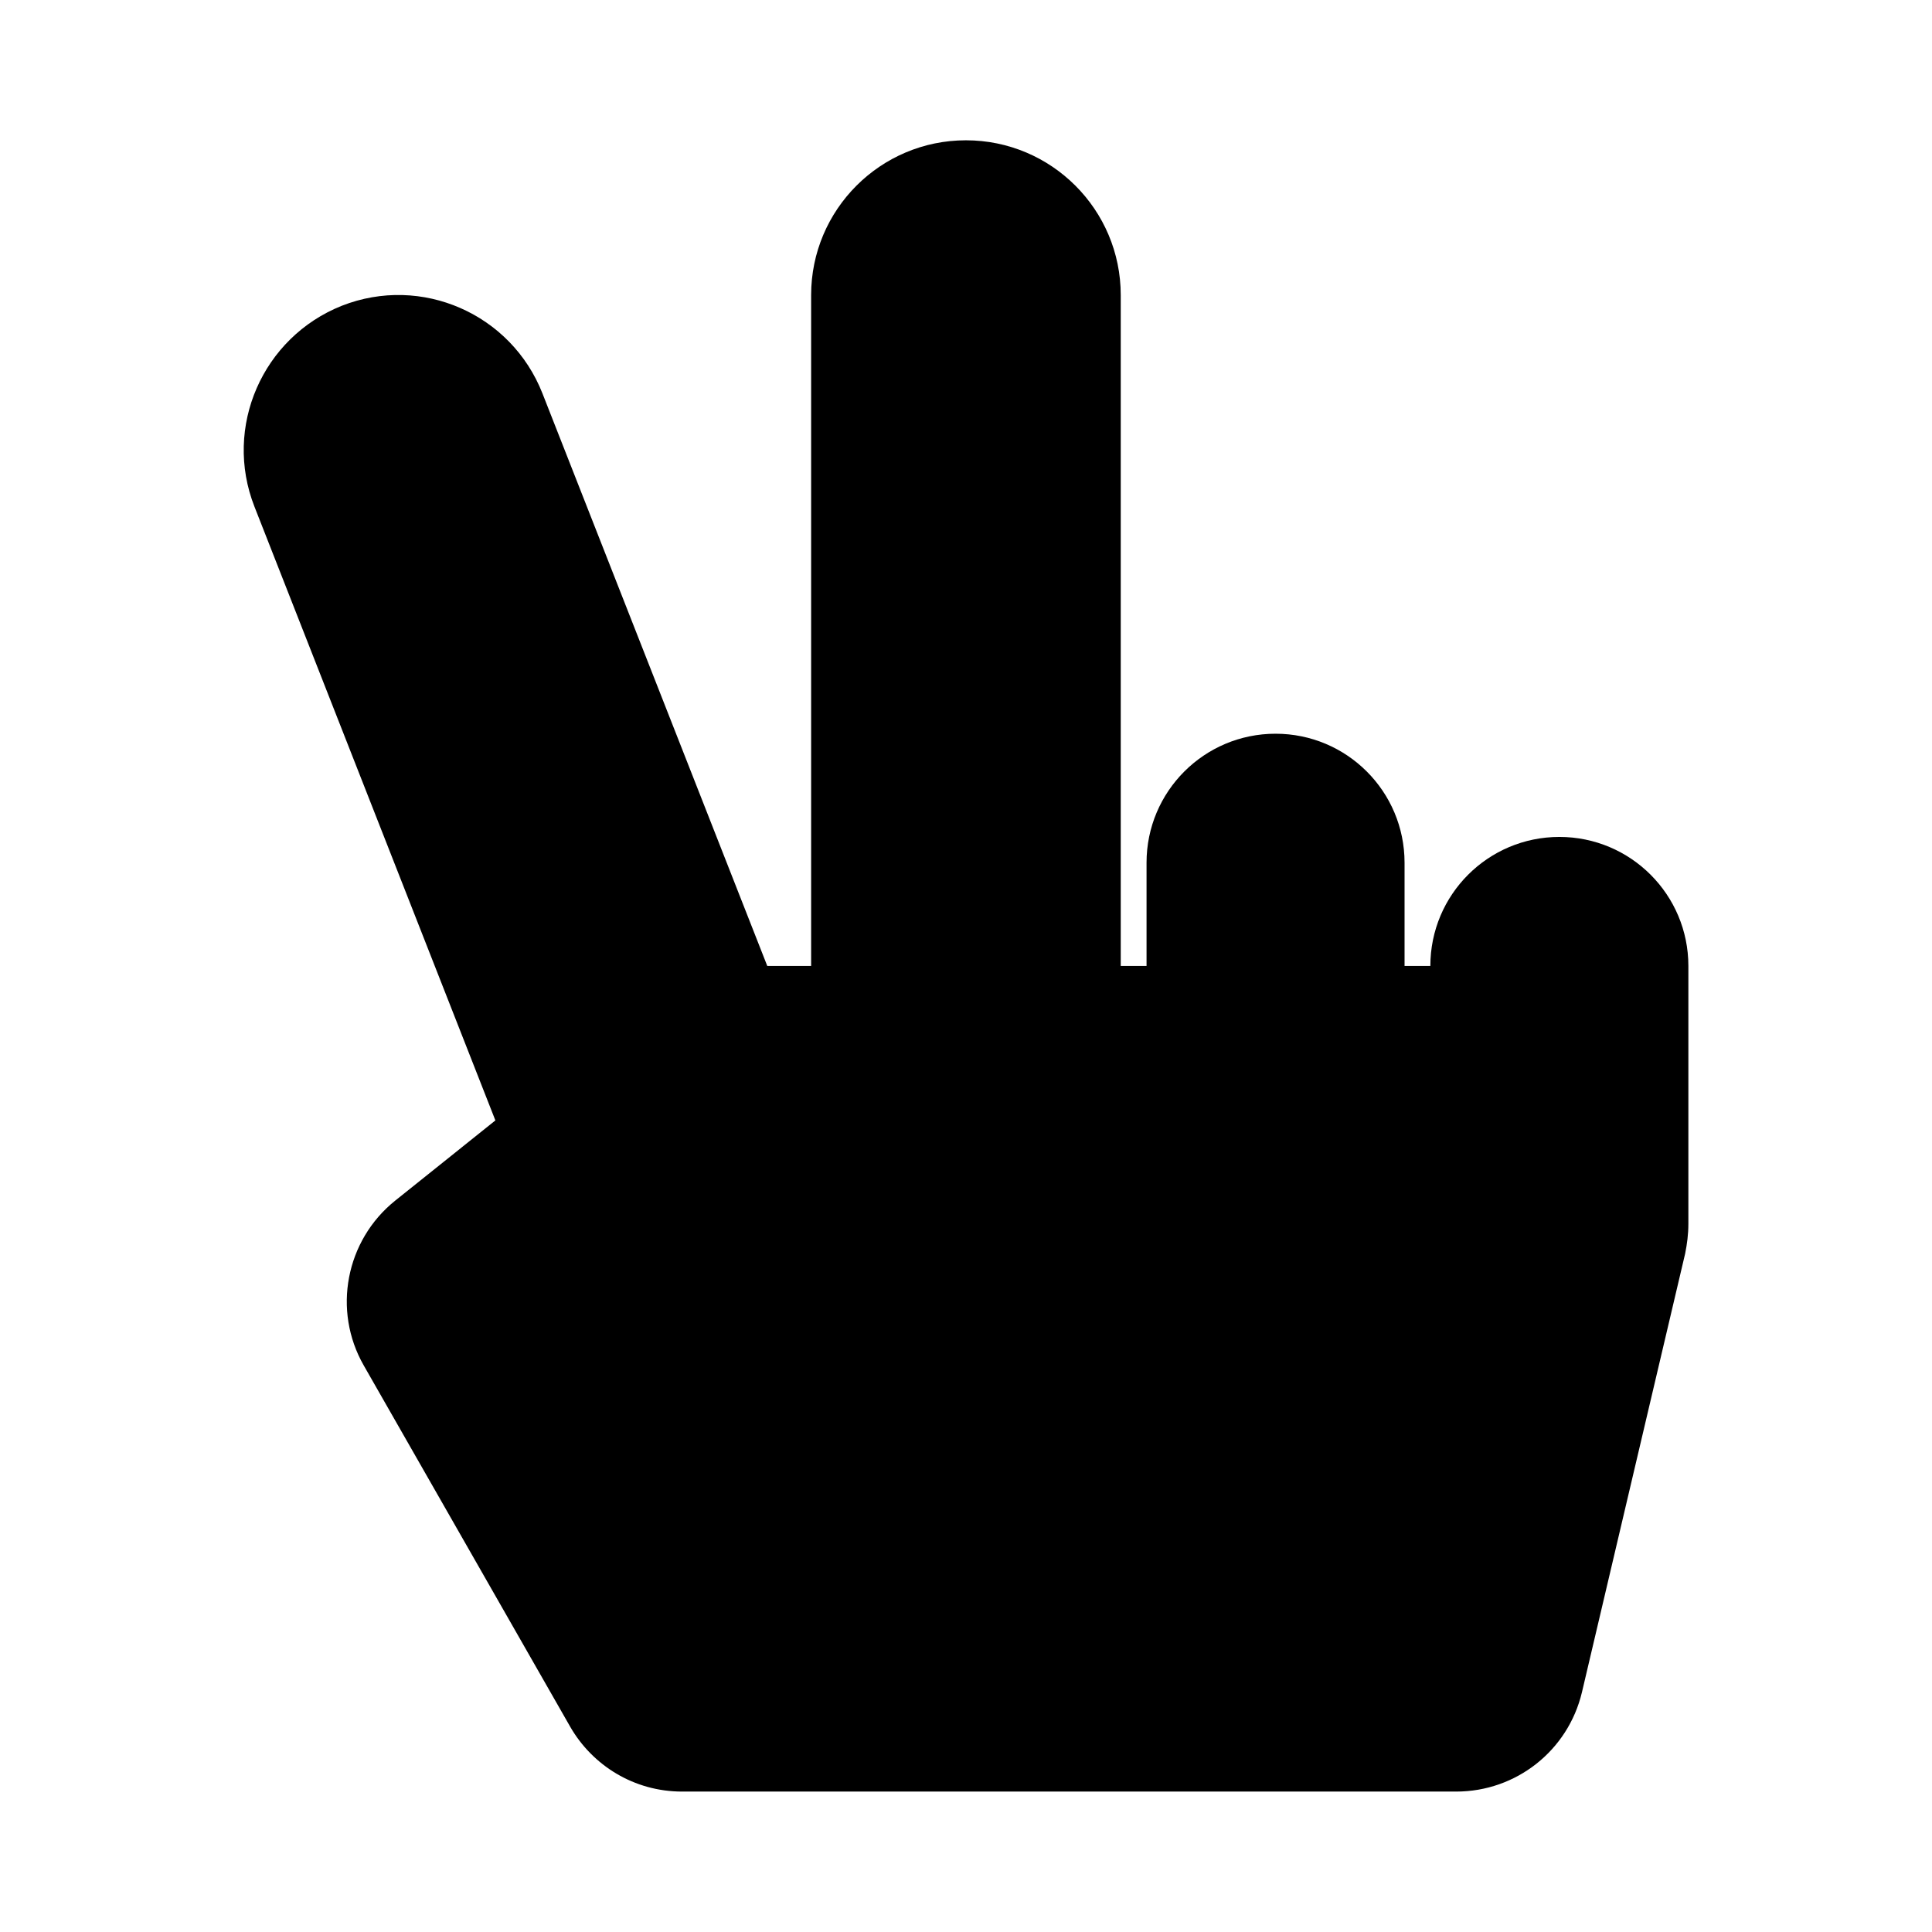 <svg xmlns="http://www.w3.org/2000/svg" width="100%" height="100%" viewBox="0 0 599.04 599.04"><path fill="currentColor" d="M483.5 259.5c22.1 0 40 17.9 40 40v80c0 3.2-0.4 6.2-1 9.2l-32 136c-4.3 18.1-20.4 30.8-39 30.8h-240c-14.9 0-27.8-8.1-34.7-20.1l-64-112c-9.8-17.1-5.6-38.8 9.7-51.1l31.1-24.9-74.7-190.3c-9.7-24.7 2.5-52.5 27.1-62.3 24.7-9.7 52.5 2.5 62.2 27.2l69.7 177.5h13.6v-208c0-26.5 21.5-48 48-48s48 21.5 48 48v208h8v-32c0-22.1 17.9-40 40-40s40 17.9 40 40v32h8c0-22.1 17.9-40 40-40z" /></svg>